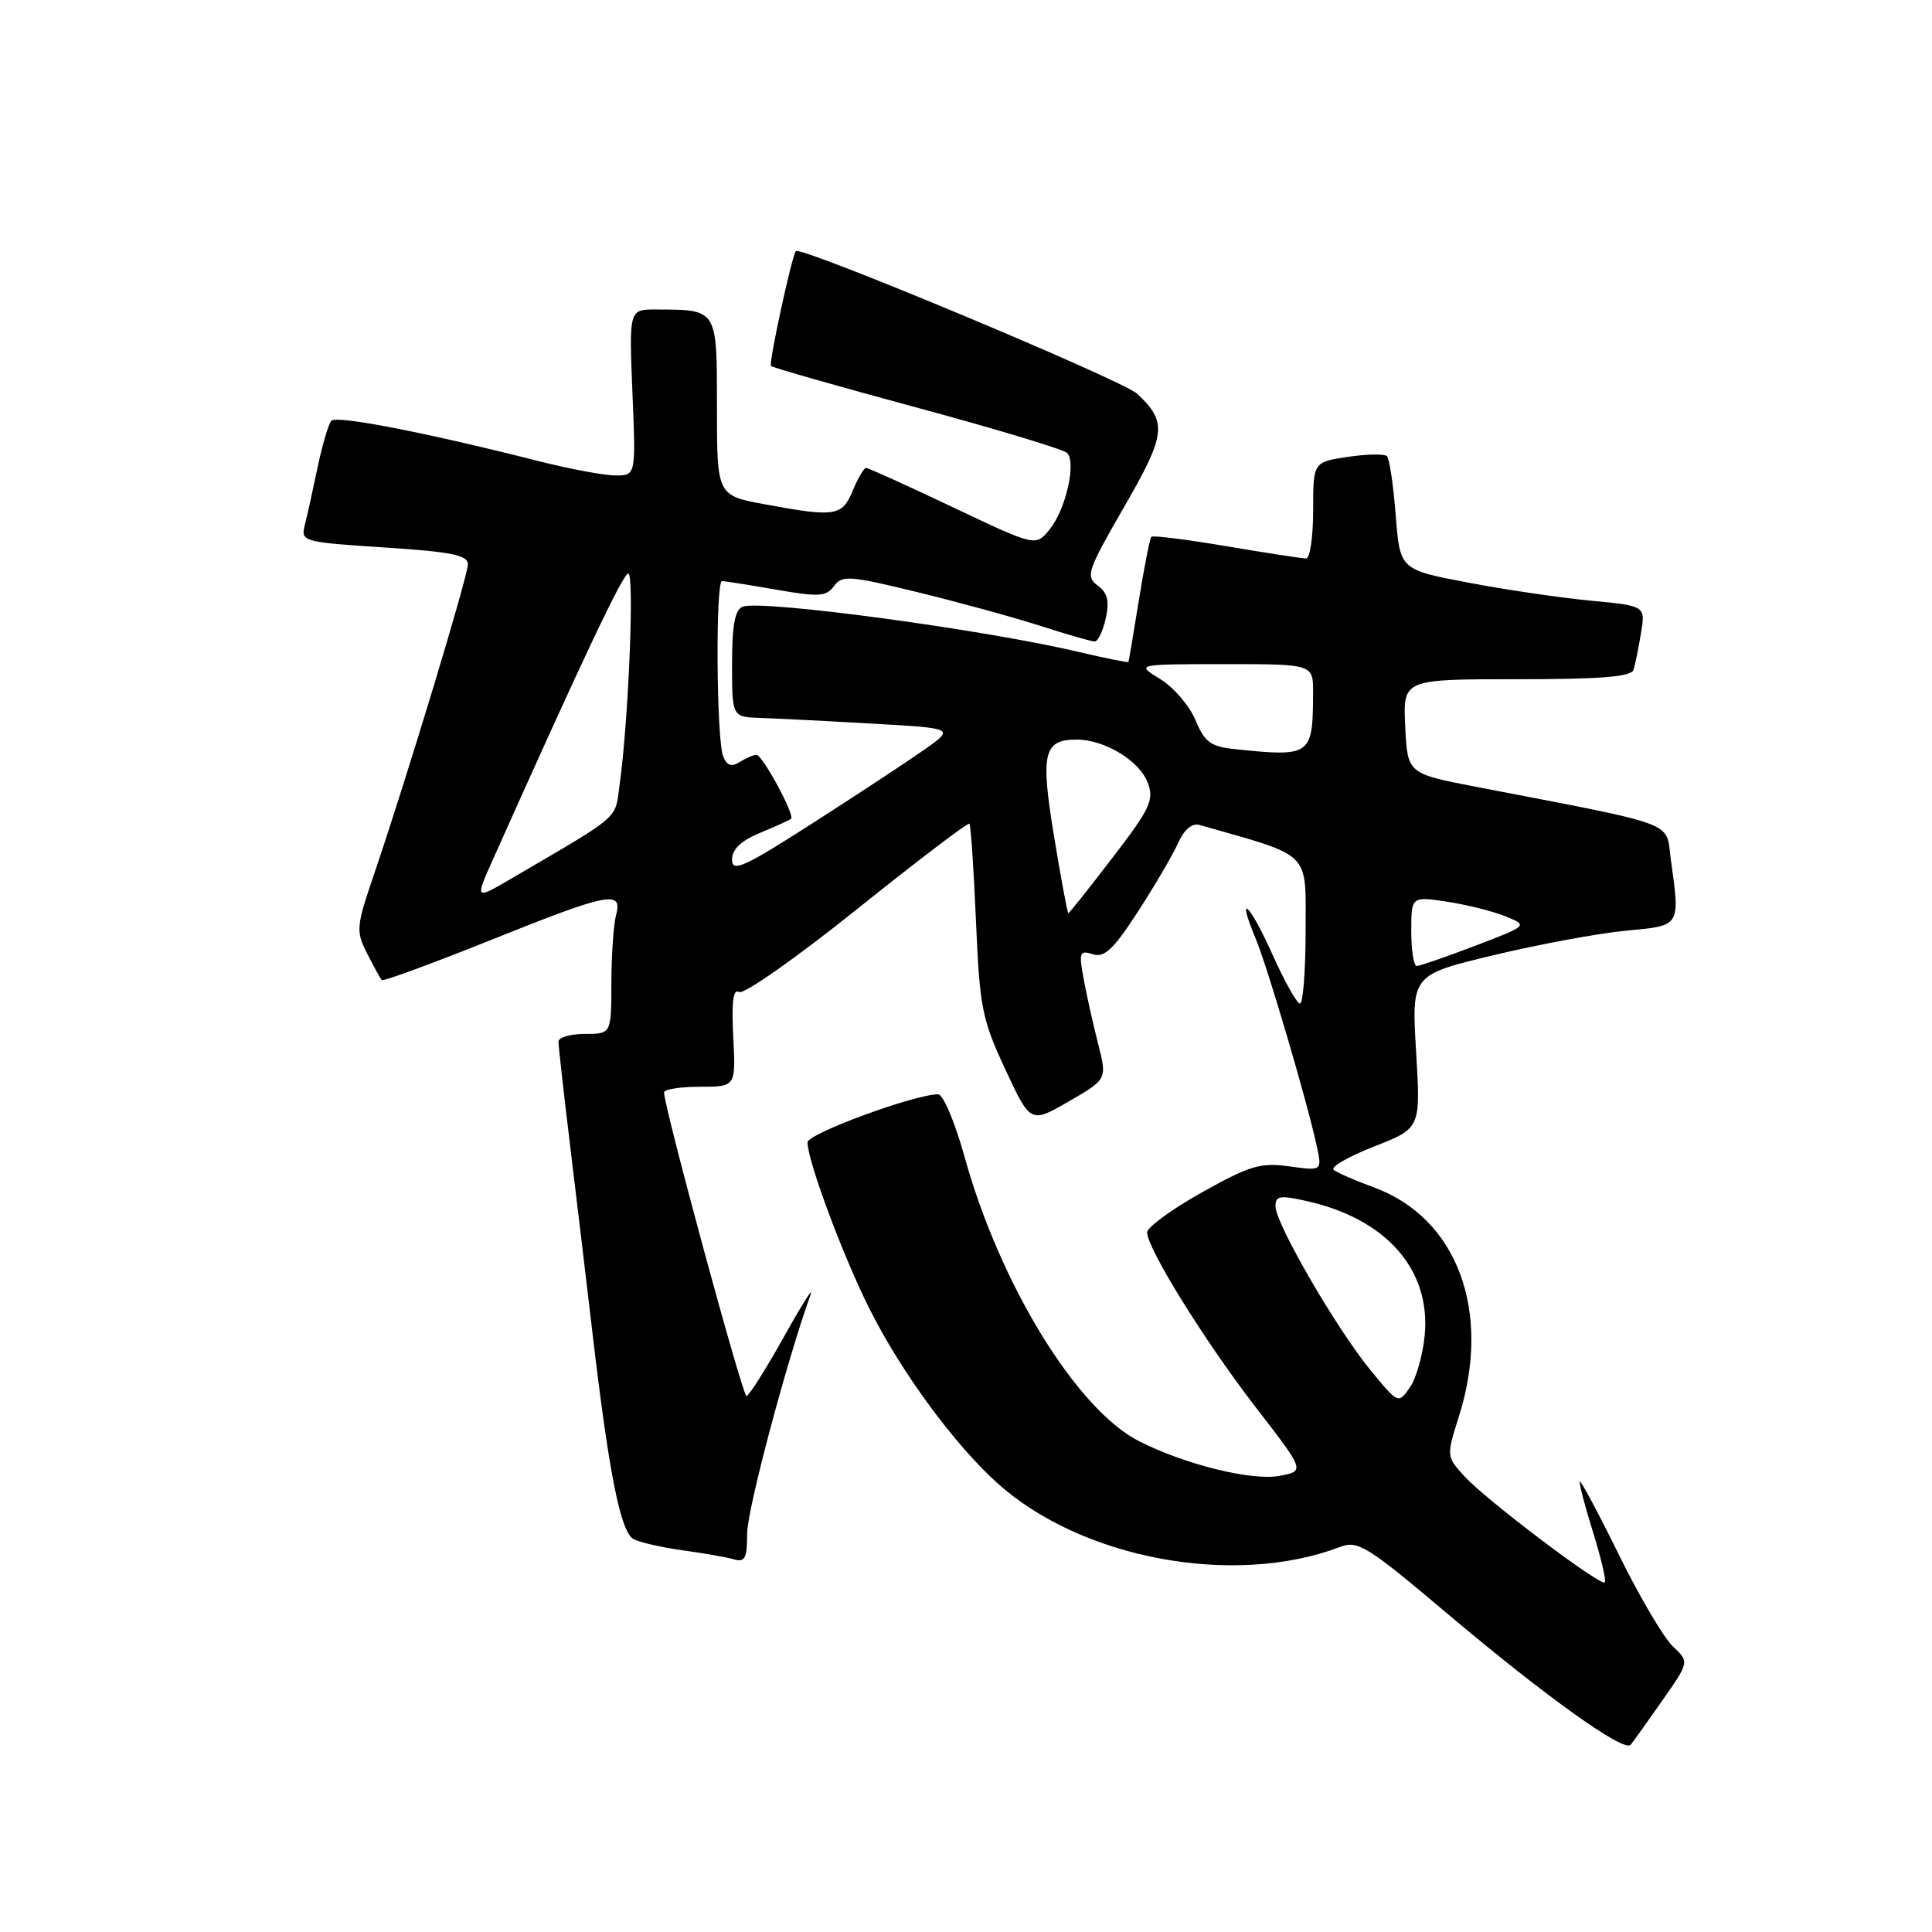 <?xml version="1.0" encoding="UTF-8" standalone="no"?>
<!DOCTYPE svg PUBLIC "-//W3C//DTD SVG 1.1//EN" "http://www.w3.org/Graphics/SVG/1.1/DTD/svg11.dtd" >
<svg xmlns="http://www.w3.org/2000/svg" xmlns:xlink="http://www.w3.org/1999/xlink" version="1.1" viewBox="0 0 256 256">
 <g >
 <path fill="currentColor"
d=" M 220.25 225.35 C 223.85 220.21 223.85 220.21 221.66 218.15 C 220.45 217.01 217.25 211.58 214.54 206.07 C 211.83 200.56 209.49 196.18 209.34 196.32 C 209.20 196.47 209.97 199.45 211.06 202.94 C 212.15 206.44 212.86 209.47 212.65 209.68 C 212.10 210.23 196.97 198.80 194.07 195.64 C 191.64 192.99 191.64 192.98 193.32 187.66 C 197.70 173.77 193.11 161.41 182.08 157.35 C 179.56 156.43 177.15 155.37 176.71 155.00 C 176.28 154.63 178.70 153.24 182.09 151.91 C 188.25 149.50 188.25 149.50 187.64 139.33 C 187.03 129.17 187.03 129.17 197.98 126.55 C 204.00 125.11 211.87 123.66 215.46 123.32 C 222.76 122.64 222.63 122.85 221.38 113.77 C 220.69 108.75 222.68 109.48 195.50 104.24 C 186.50 102.50 186.50 102.50 186.20 96.25 C 185.90 90.00 185.90 90.00 200.98 90.00 C 212.17 90.00 216.16 89.68 216.45 88.75 C 216.67 88.06 217.11 85.88 217.44 83.89 C 218.04 80.28 218.04 80.28 210.77 79.59 C 206.77 79.21 199.45 78.14 194.50 77.19 C 185.50 75.48 185.50 75.48 184.94 68.26 C 184.63 64.29 184.11 60.77 183.78 60.45 C 183.45 60.12 181.12 60.16 178.59 60.54 C 174.00 61.23 174.00 61.23 174.00 67.61 C 174.00 71.13 173.58 74.00 173.07 74.00 C 172.55 74.00 167.81 73.27 162.52 72.38 C 157.24 71.48 152.75 70.92 152.56 71.13 C 152.36 71.33 151.62 75.10 150.91 79.50 C 150.21 83.90 149.58 87.59 149.52 87.71 C 149.46 87.82 146.51 87.23 142.96 86.39 C 130.40 83.42 100.89 79.44 98.41 80.39 C 97.38 80.79 97.00 82.83 97.00 87.97 C 97.00 95.00 97.00 95.00 100.75 95.13 C 102.81 95.20 109.45 95.53 115.50 95.88 C 126.50 96.50 126.50 96.50 122.50 99.32 C 120.30 100.87 113.66 105.24 107.75 109.03 C 98.59 114.91 97.00 115.63 97.00 113.91 C 97.00 112.53 98.17 111.41 100.75 110.34 C 102.81 109.49 104.64 108.66 104.82 108.49 C 105.35 108.00 101.02 100.00 100.23 100.02 C 99.83 100.02 98.83 100.46 98.00 100.98 C 96.92 101.66 96.31 101.45 95.82 100.21 C 94.93 97.98 94.80 77.00 95.67 77.00 C 96.04 77.00 99.26 77.51 102.84 78.13 C 108.50 79.12 109.48 79.06 110.51 77.66 C 111.58 76.19 112.57 76.27 121.59 78.47 C 127.04 79.80 134.37 81.81 137.88 82.94 C 141.39 84.07 144.62 85.00 145.05 85.00 C 145.49 85.00 146.14 83.62 146.52 81.93 C 147.02 79.62 146.76 78.54 145.44 77.58 C 143.82 76.39 144.08 75.62 148.93 67.21 C 154.52 57.53 154.71 55.95 150.68 52.17 C 148.79 50.40 106.02 32.52 105.45 33.27 C 104.90 34.00 101.83 48.16 102.16 48.49 C 102.37 48.71 111.09 51.20 121.53 54.02 C 131.96 56.84 140.89 59.54 141.38 60.00 C 142.65 61.24 141.24 67.48 139.09 70.14 C 137.24 72.43 137.24 72.43 126.26 67.21 C 120.22 64.35 115.05 62.00 114.76 62.00 C 114.48 62.00 113.68 63.35 113.00 65.00 C 111.59 68.41 110.70 68.55 101.37 66.83 C 95.00 65.65 95.00 65.65 95.00 53.94 C 95.00 40.85 95.12 41.04 86.93 41.01 C 83.35 41.00 83.35 41.00 83.80 52.00 C 84.26 63.00 84.26 63.00 81.55 63.00 C 80.05 63.00 75.38 62.12 71.17 61.05 C 56.42 57.31 44.59 55.01 43.91 55.75 C 43.53 56.16 42.70 58.97 42.07 61.98 C 41.44 65.00 40.68 68.45 40.37 69.64 C 39.85 71.75 40.18 71.84 50.91 72.54 C 59.78 73.11 62.00 73.56 62.00 74.76 C 62.00 76.34 53.83 103.31 49.56 115.85 C 47.19 122.81 47.14 123.37 48.65 126.35 C 49.53 128.08 50.40 129.66 50.58 129.87 C 50.75 130.07 57.19 127.70 64.89 124.62 C 80.66 118.28 82.53 117.91 81.63 121.25 C 81.30 122.49 81.02 126.54 81.01 130.25 C 81.00 137.00 81.00 137.00 77.50 137.00 C 75.58 137.00 74.00 137.46 74.00 138.02 C 74.00 138.59 74.69 144.77 75.54 151.77 C 76.39 158.77 77.74 170.12 78.55 177.00 C 80.74 195.57 82.25 203.07 83.98 203.96 C 84.82 204.39 87.75 205.05 90.50 205.43 C 93.25 205.81 96.29 206.34 97.25 206.62 C 98.71 207.05 99.00 206.48 99.00 203.22 C 99.00 200.06 104.19 180.52 107.42 171.50 C 107.81 170.40 106.19 172.98 103.82 177.23 C 101.44 181.49 99.23 184.98 98.91 184.98 C 98.39 185.00 87.97 146.61 87.99 144.75 C 88.00 144.34 90.14 144.00 92.75 144.00 C 97.50 144.00 97.50 144.00 97.16 137.39 C 96.92 132.76 97.15 130.97 97.92 131.45 C 98.53 131.82 105.54 126.90 113.57 120.46 C 121.58 114.04 128.27 108.95 128.45 109.15 C 128.64 109.34 129.02 115.12 129.32 122.00 C 129.81 133.51 130.12 135.07 133.20 141.68 C 136.55 148.87 136.55 148.87 141.63 145.94 C 146.71 143.00 146.71 143.00 145.49 138.25 C 144.83 135.64 143.96 131.77 143.58 129.66 C 142.94 126.18 143.06 125.88 144.80 126.44 C 146.35 126.93 147.54 125.80 150.80 120.77 C 153.03 117.32 155.43 113.23 156.12 111.68 C 156.92 109.90 157.95 109.03 158.94 109.31 C 173.94 113.58 173.00 112.64 173.00 123.25 C 173.00 128.61 172.66 132.99 172.25 132.97 C 171.84 132.96 170.20 130.03 168.60 126.46 C 165.61 119.75 163.71 117.98 166.39 124.39 C 167.95 128.12 173.20 145.95 174.47 151.83 C 175.19 155.15 175.19 155.15 170.85 154.55 C 167.03 154.02 165.62 154.44 159.25 158.00 C 155.26 160.24 152.00 162.62 152.00 163.30 C 152.00 165.42 159.65 177.74 166.42 186.51 C 172.92 194.92 172.92 194.92 169.54 195.56 C 165.87 196.25 156.98 194.05 150.90 190.95 C 142.64 186.73 132.47 170.14 127.80 153.25 C 126.54 148.71 124.97 145.00 124.31 145.00 C 121.20 145.00 107.00 150.22 107.00 151.37 C 107.00 153.82 111.74 166.55 115.25 173.50 C 119.45 181.85 126.42 191.34 132.12 196.49 C 143.25 206.55 163.49 210.33 177.56 204.98 C 179.93 204.08 181.13 204.82 191.82 213.85 C 204.84 224.83 215.20 232.24 216.07 231.19 C 216.39 230.81 218.27 228.18 220.25 225.35 Z  M 181.58 181.53 C 177.09 176.06 169.02 162.13 169.01 159.86 C 169.00 158.44 169.59 158.34 173.20 159.16 C 183.71 161.52 189.61 168.26 188.78 176.95 C 188.53 179.56 187.64 182.68 186.80 183.87 C 185.29 186.04 185.26 186.02 181.58 181.53 Z  M 187.00 123.39 C 187.00 118.77 187.00 118.77 191.75 119.48 C 194.36 119.88 197.84 120.75 199.49 121.42 C 202.48 122.64 202.48 122.64 195.47 125.32 C 191.61 126.79 188.13 128.00 187.73 128.00 C 187.33 128.00 187.00 125.92 187.00 123.39 Z  M 139.67 110.85 C 137.85 99.77 138.27 98.00 142.67 98.00 C 146.36 98.00 150.97 100.79 152.07 103.69 C 152.95 106.00 152.43 107.11 147.42 113.64 C 144.32 117.69 141.69 121.00 141.56 121.00 C 141.44 121.00 140.59 116.43 139.67 110.85 Z  M 65.32 113.87 C 77.36 86.96 82.55 76.00 83.25 76.00 C 84.08 76.00 83.28 95.46 82.11 103.93 C 81.45 108.70 82.51 107.78 67.71 116.44 C 62.92 119.24 62.92 119.24 65.32 113.87 Z  M 163.67 99.27 C 160.41 98.93 159.63 98.36 158.40 95.40 C 157.60 93.50 155.50 91.05 153.72 89.97 C 150.50 88.01 150.50 88.01 162.25 88.00 C 174.00 88.00 174.00 88.00 173.99 91.75 C 173.96 100.16 173.75 100.31 163.67 99.27 Z "/>
</g>
</svg>
